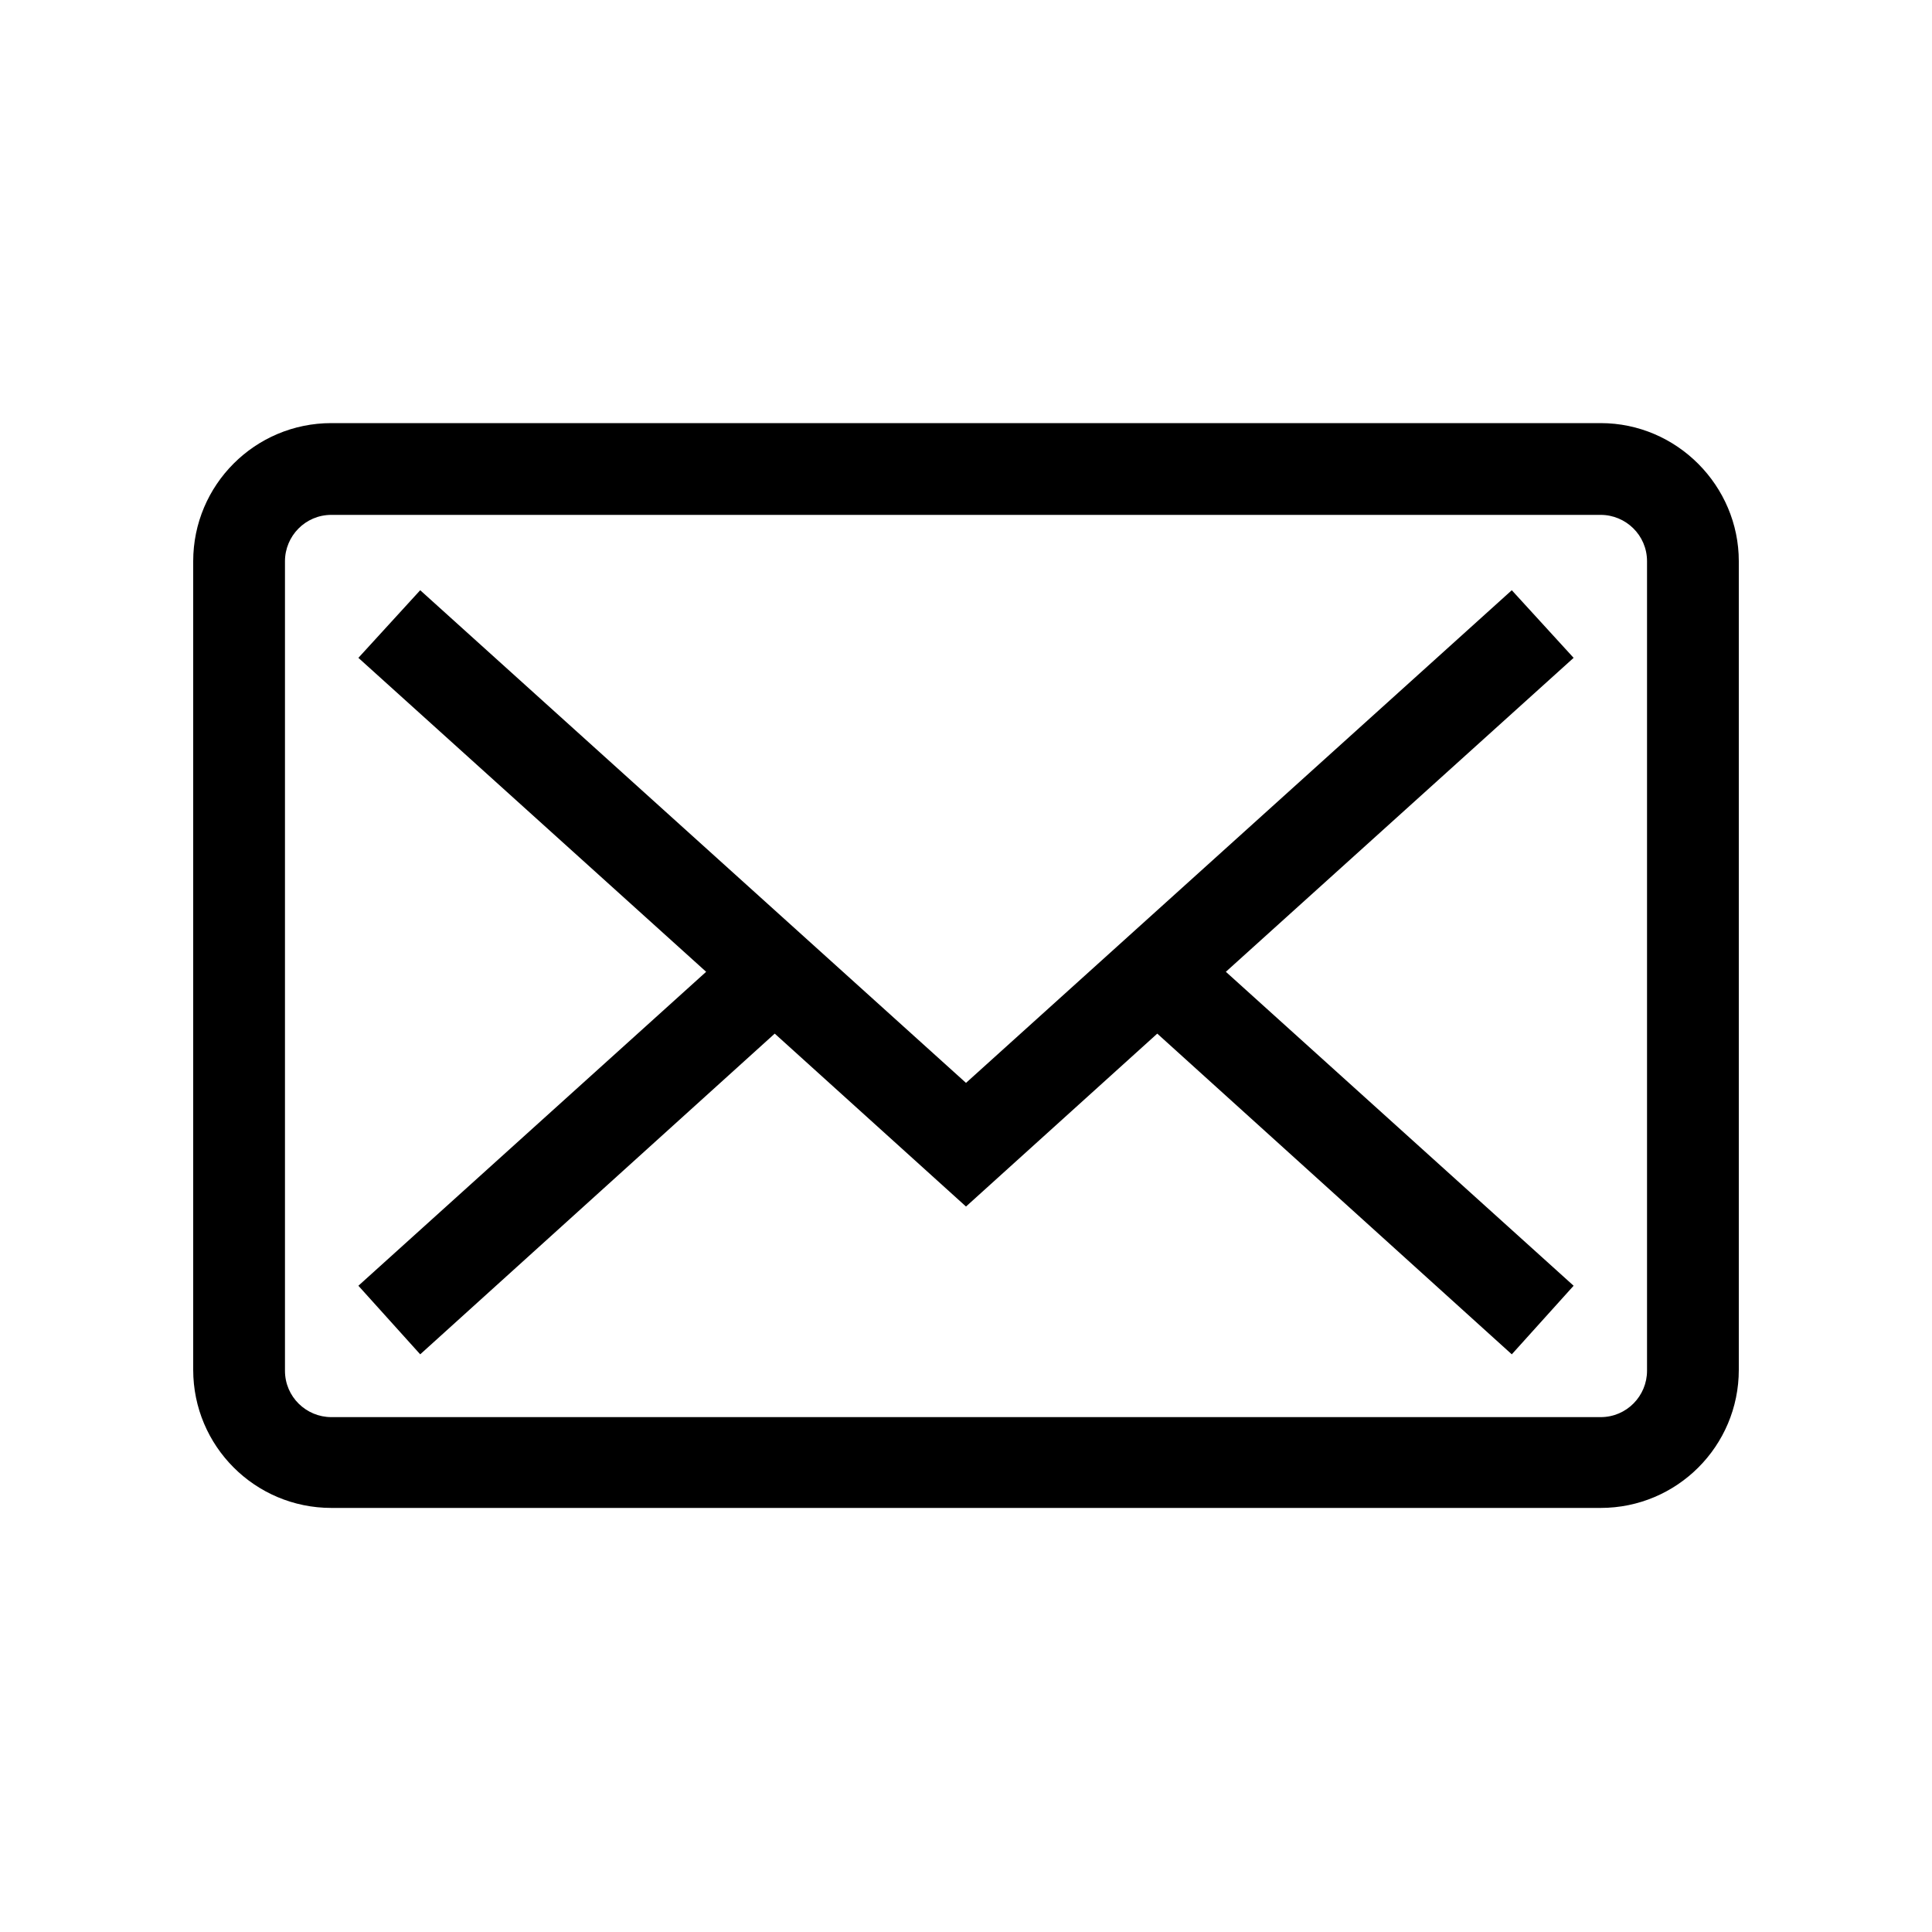 <svg xmlns="http://www.w3.org/2000/svg" viewBox="0 0 200 200"><polygon class="icon-svg" points="156.5,61.1 100,112.1 43.5,61.1 37.1,68.1 73.1,100.6 37.1,133.1 43.5,140.2 80.2,107 100,124.9 119.8,107 156.5,140.2 162.9,133.1 126.9,100.6 162.9,68.1"/><path class="icon-svg" d="M165.7,43.8H34.3c-7.9,0-14.3,6.4-14.3,14.3v83.7c0,7.9,6.4,14.3,14.3,14.3h131.4c7.9,0,14.3-6.4,14.3-14.3V58.1 C180,50.3,173.6,43.8,165.7,43.8z M170.5,141.9c0,2.6-2.1,4.8-4.8,4.8H34.3c-2.6,0-4.8-2.1-4.8-4.8V58.1c0-2.6,2.1-4.8,4.8-4.8 h131.4c2.6,0,4.8,2.1,4.8,4.8V141.9z"/></svg>
